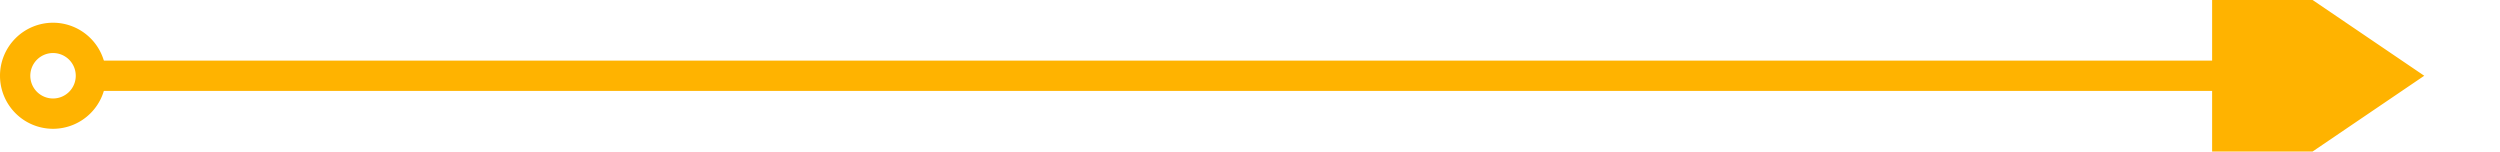 ﻿<?xml version="1.0" encoding="utf-8"?>
<svg version="1.1" xmlns:xlink="http://www.w3.org/1999/xlink" width="165px" height="10px" preserveAspectRatio="xMinYMid meet" viewBox="2570 202  165 8" xmlns="http://www.w3.org/2000/svg">
  <path d="M 2576 206  L 2718 206  " stroke-width="2" stroke="#ffb300" fill="none" />
  <path d="M 2573.5 202.5  A 3.5 3.5 0 0 0 2570 206 A 3.5 3.5 0 0 0 2573.5 209.5 A 3.5 3.5 0 0 0 2577 206 A 3.5 3.5 0 0 0 2573.5 202.5 Z M 2573.5 204.5  A 1.5 1.5 0 0 1 2575 206 A 1.5 1.5 0 0 1 2573.5 207.5 A 1.5 1.5 0 0 1 2572 206 A 1.5 1.5 0 0 1 2573.5 204.5 Z M 2716 215.5  L 2730 206  L 2716 196.5  L 2716 215.5  Z " fill-rule="nonzero" fill="#ffb300" stroke="none" />
</svg>